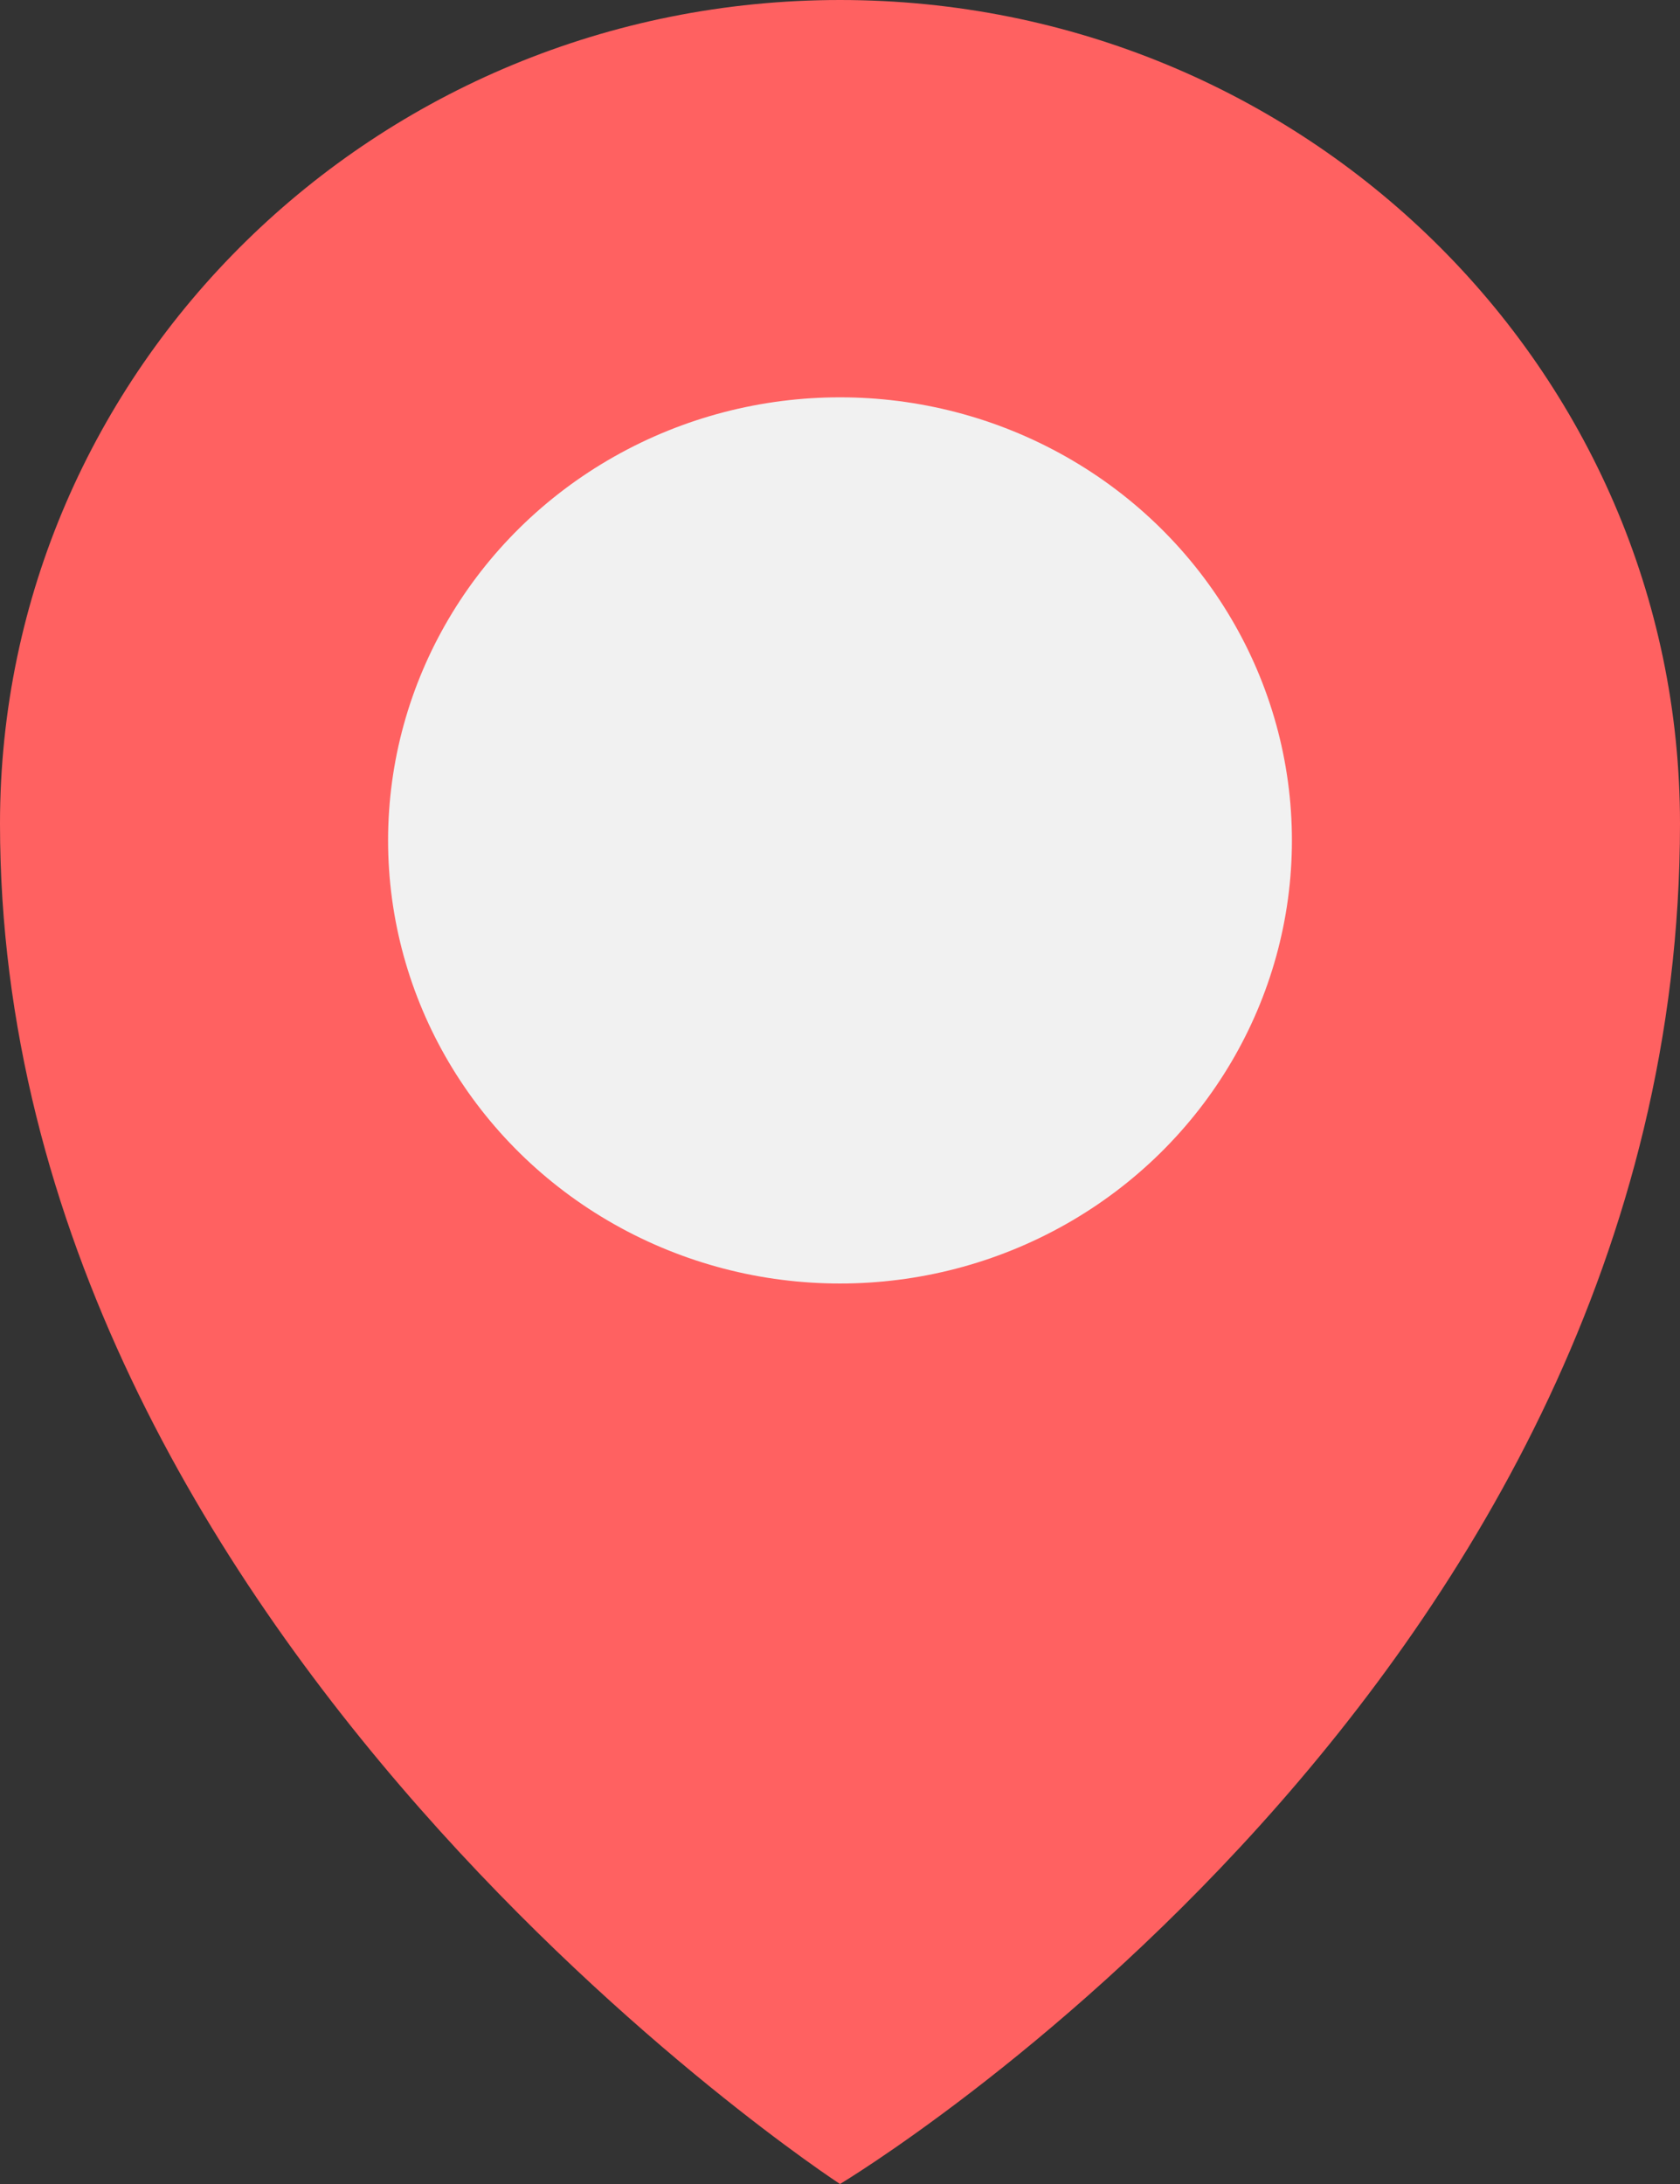 <?xml version="1.0" encoding="UTF-8"?><svg id="_Слой_2" xmlns="http://www.w3.org/2000/svg" width="40" height="52" viewBox="0 0 40 52"><rect x="0" y="0" width="40" height="52" fill="#333333" stroke="none"/><defs><style>.cls-1{fill:#f1f1f1;}.cls-1,.cls-2{stroke-width:0px;}.cls-2{fill:#ff6161;}</style></defs><g id="_Слой_1-2"><path class="cls-2" d="M40,19.61c0,20.42-20,32.39-20,32.39,0,0-20-13.04-20-32.39C0,8.78,8.95,0,20,0s20,8.78,20,19.61Z"/><ellipse class="cls-1" cx="20" cy="20.01" rx="10.76" ry="10.55"/></g></svg>